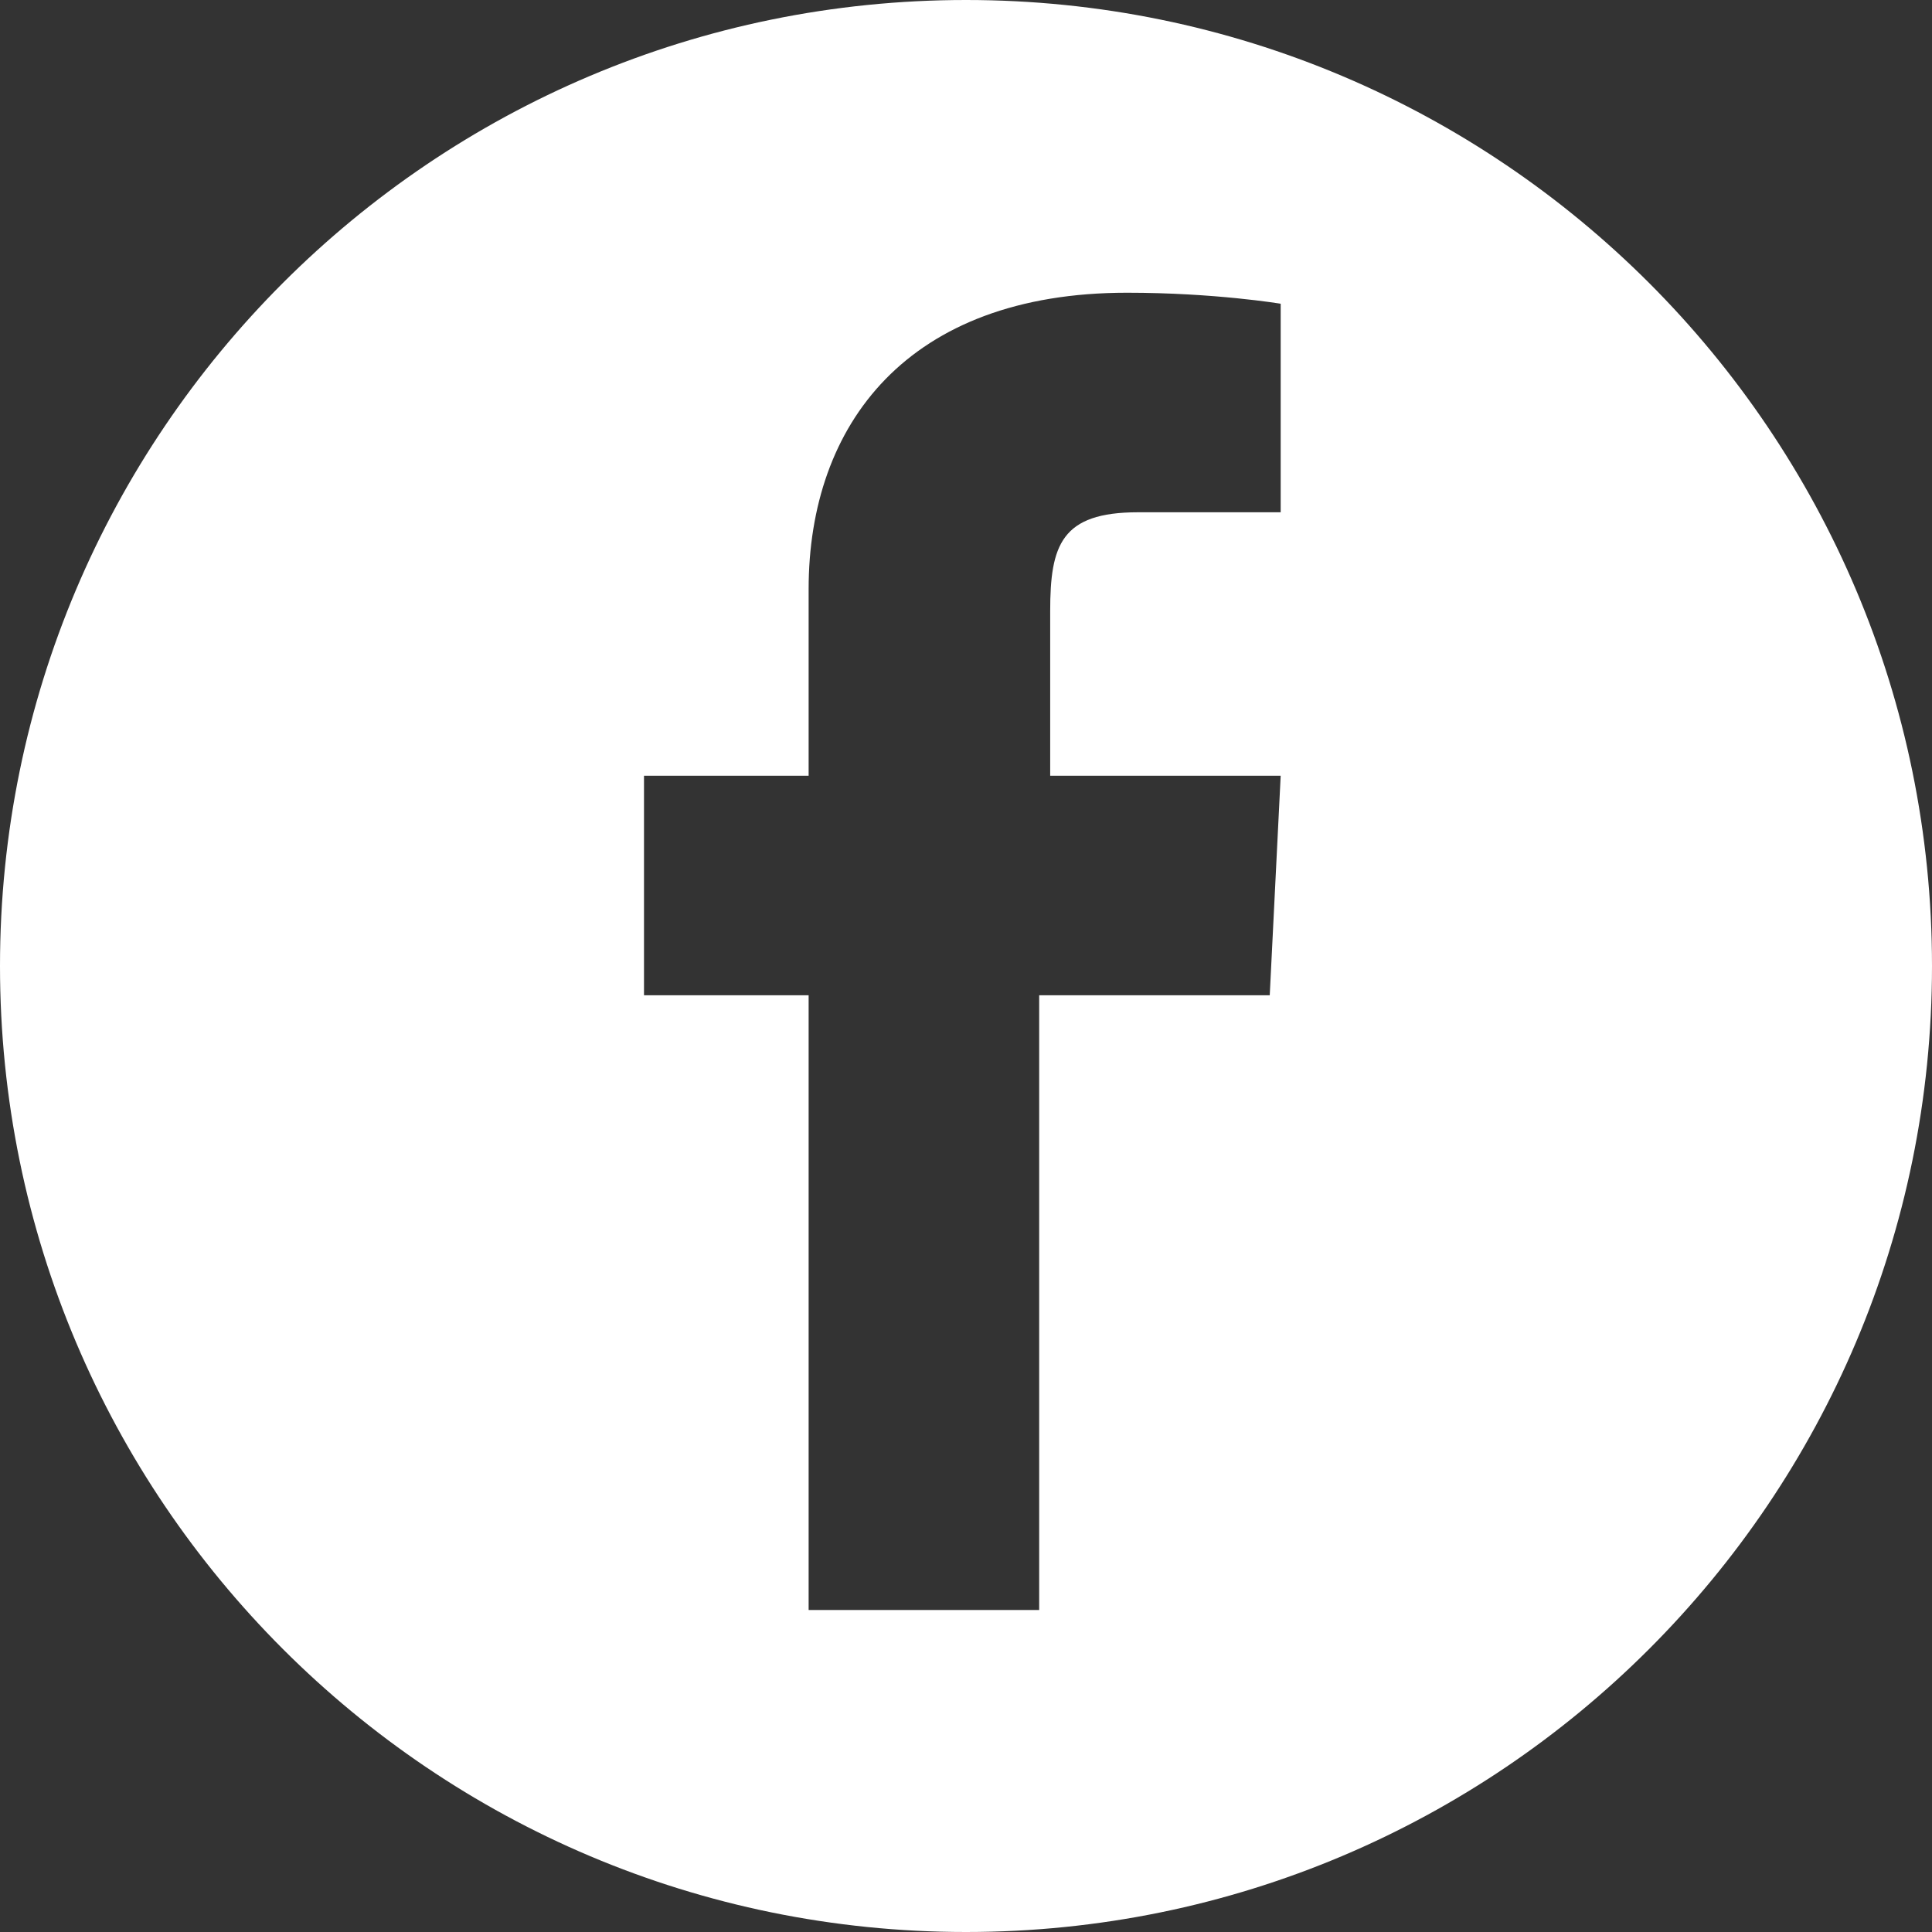 <svg width="33" height="33" viewBox="0 0 33 33" fill="none" xmlns="http://www.w3.org/2000/svg">
<rect x="0" y="0" width="33" height="33" fill="#333333" stroke="none"/>
<path fill-rule="evenodd" clip-rule="evenodd" d="M16.5 33C25.613 33 33 25.613 33 16.5C33 7.387 25.613 0 16.5 0C7.387 0 0 7.387 0 16.5C0 25.613 7.387 33 16.5 33ZM17.75 17H21.688L21.875 13.25H17.938V10.438C17.938 9.312 18.125 8.75 19.438 8.75H21.875V5.188C21.875 5.188 20.75 5 19.25 5C15.5 5 13.812 7.25 13.812 10.062V13.25H11V17H13.812V27.5H17.75V17Z" fill="white"/>
</svg>
